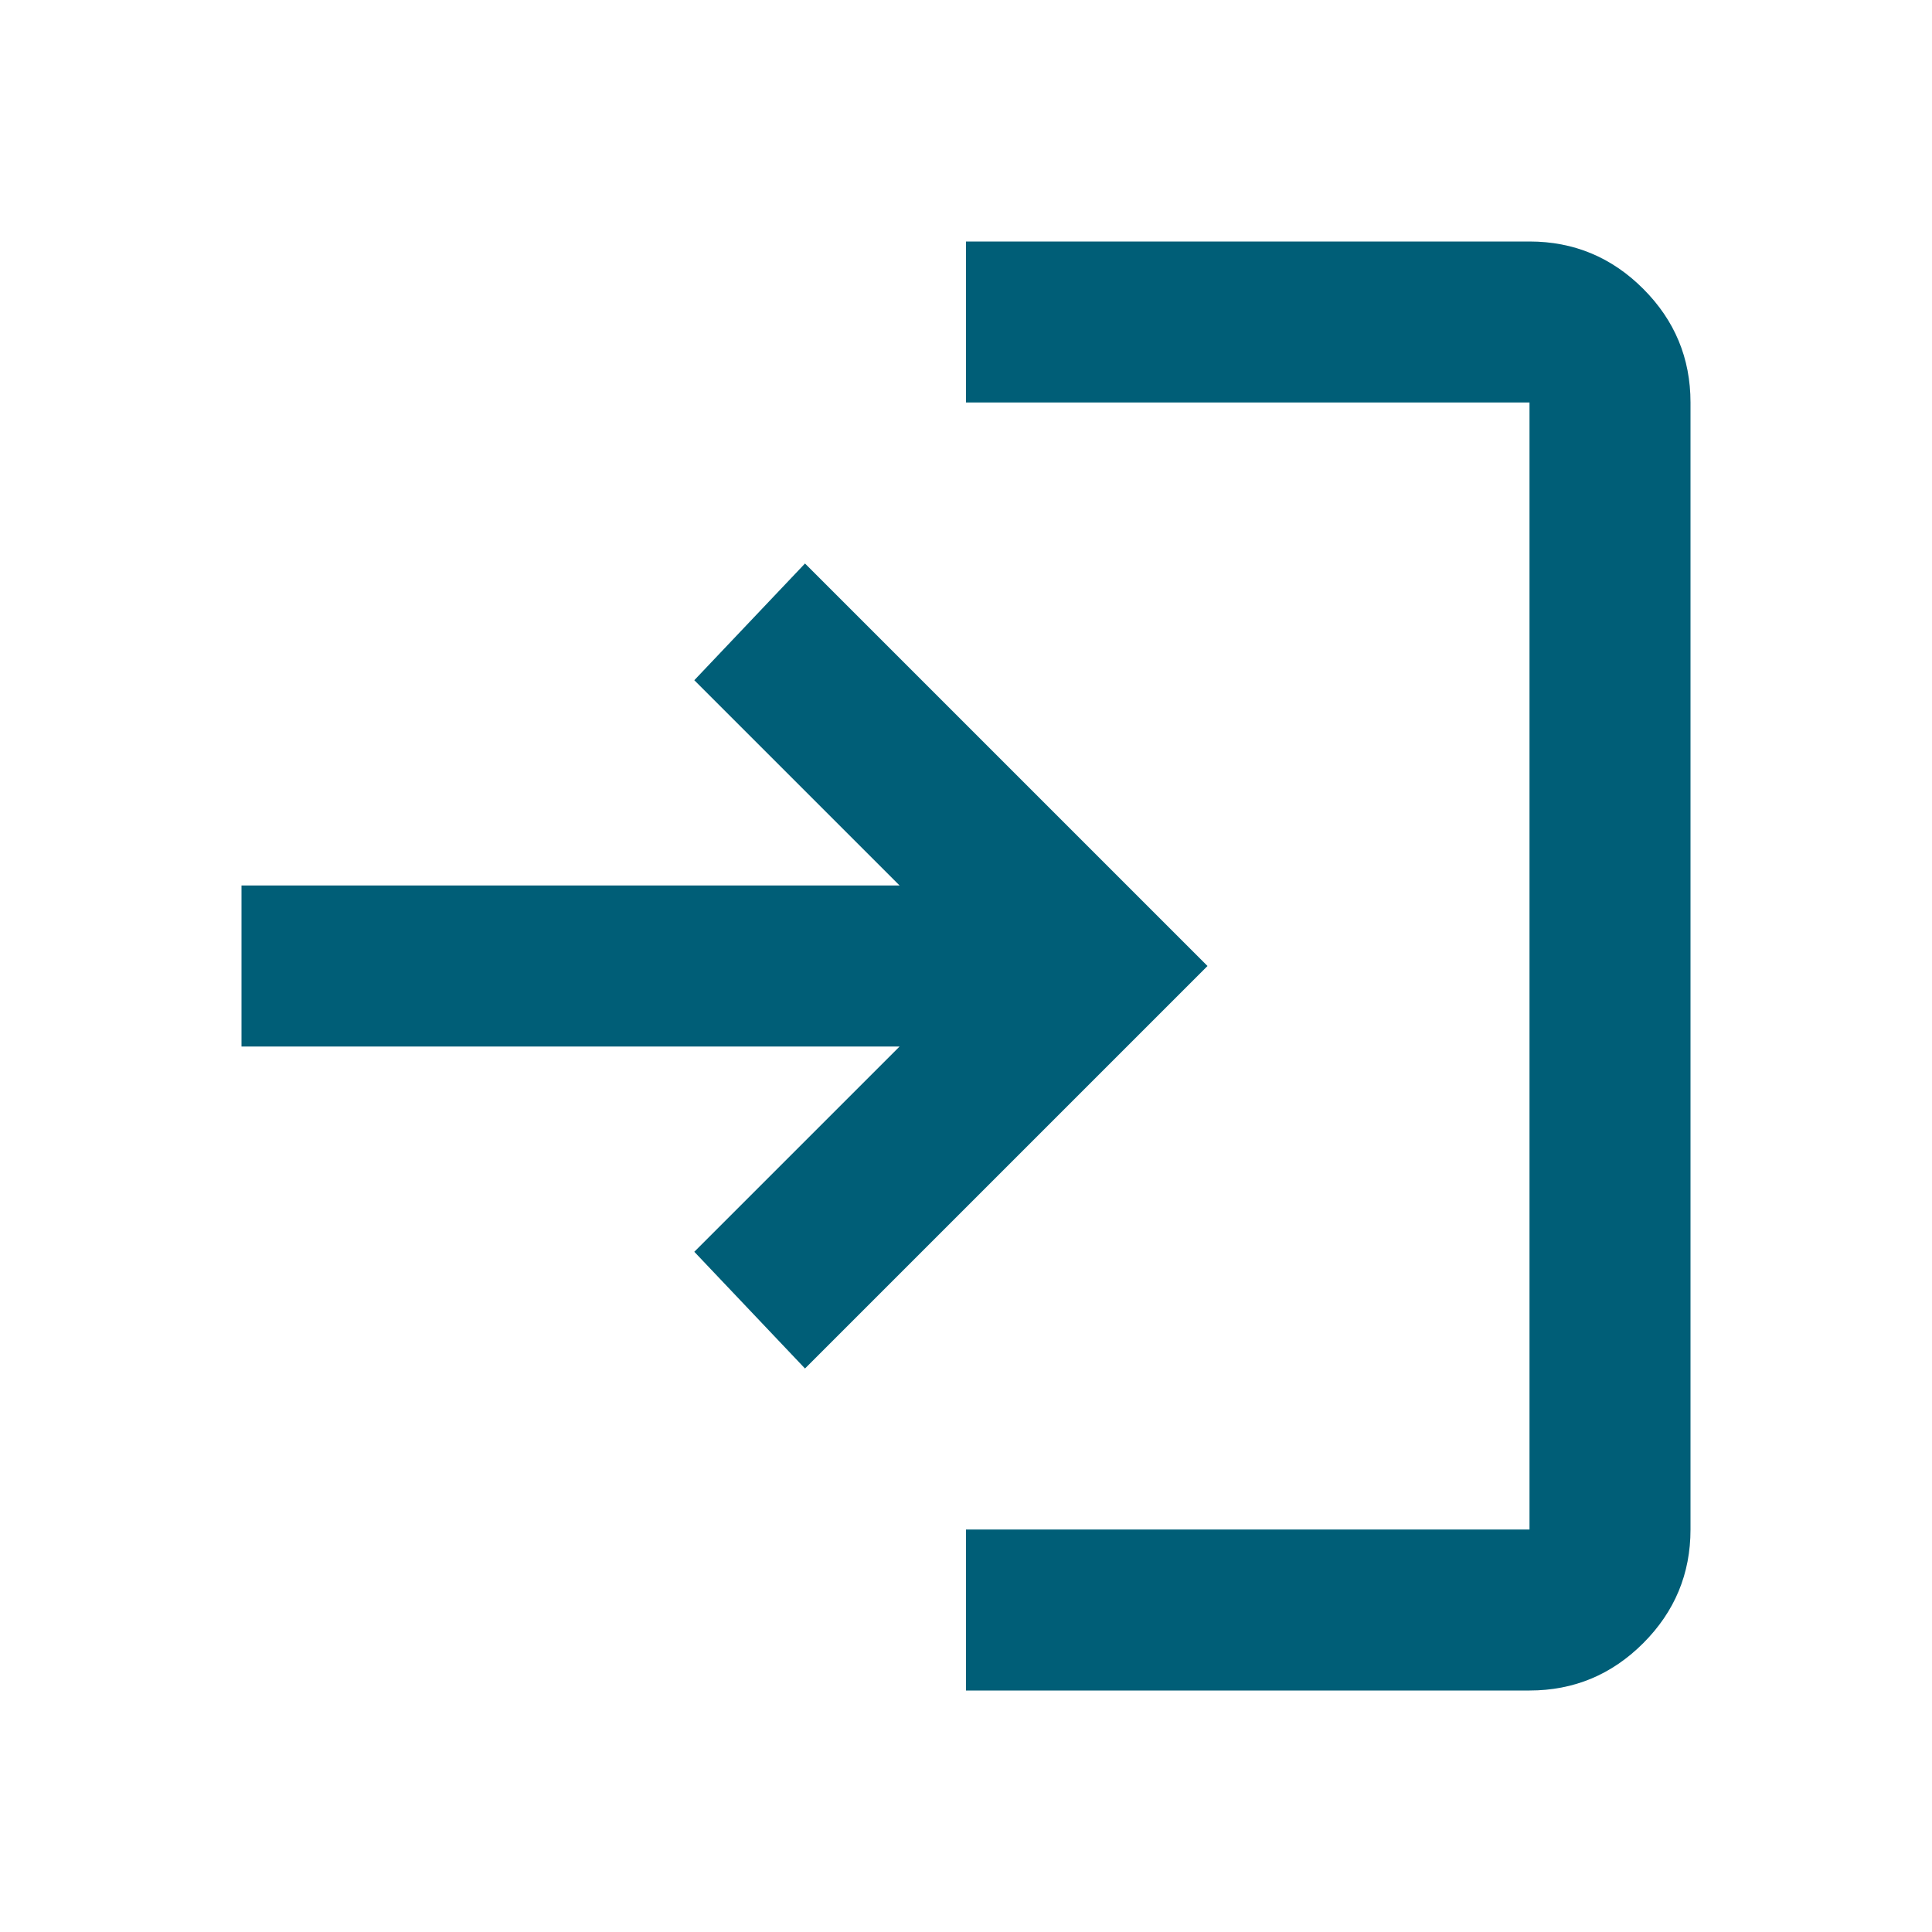 <svg width="60" height="60" viewBox="0 0 60 60" fill="none" xmlns="http://www.w3.org/2000/svg">
<mask id="mask0_22_122" style="mask-type:alpha" maskUnits="userSpaceOnUse" x="0" y="0" width="60" height="60">
<rect width="60" height="60" fill="#D9D9D9"/>
</mask>
<g mask="url(#mask0_22_122)">
<path d="M30 52.5V47.5H47.5V12.5H30V7.5H47.5C48.875 7.5 50.052 7.99 51.031 8.969C52.01 9.948 52.5 11.125 52.5 12.5V47.5C52.5 48.875 52.01 50.052 51.031 51.031C50.052 52.01 48.875 52.5 47.5 52.5H30ZM25 42.5L21.562 38.875L27.938 32.5H7.5V27.5H27.938L21.562 21.125L25 17.5L37.5 30L25 42.5Z" fill="#005E77"/>
</g>
</svg>
